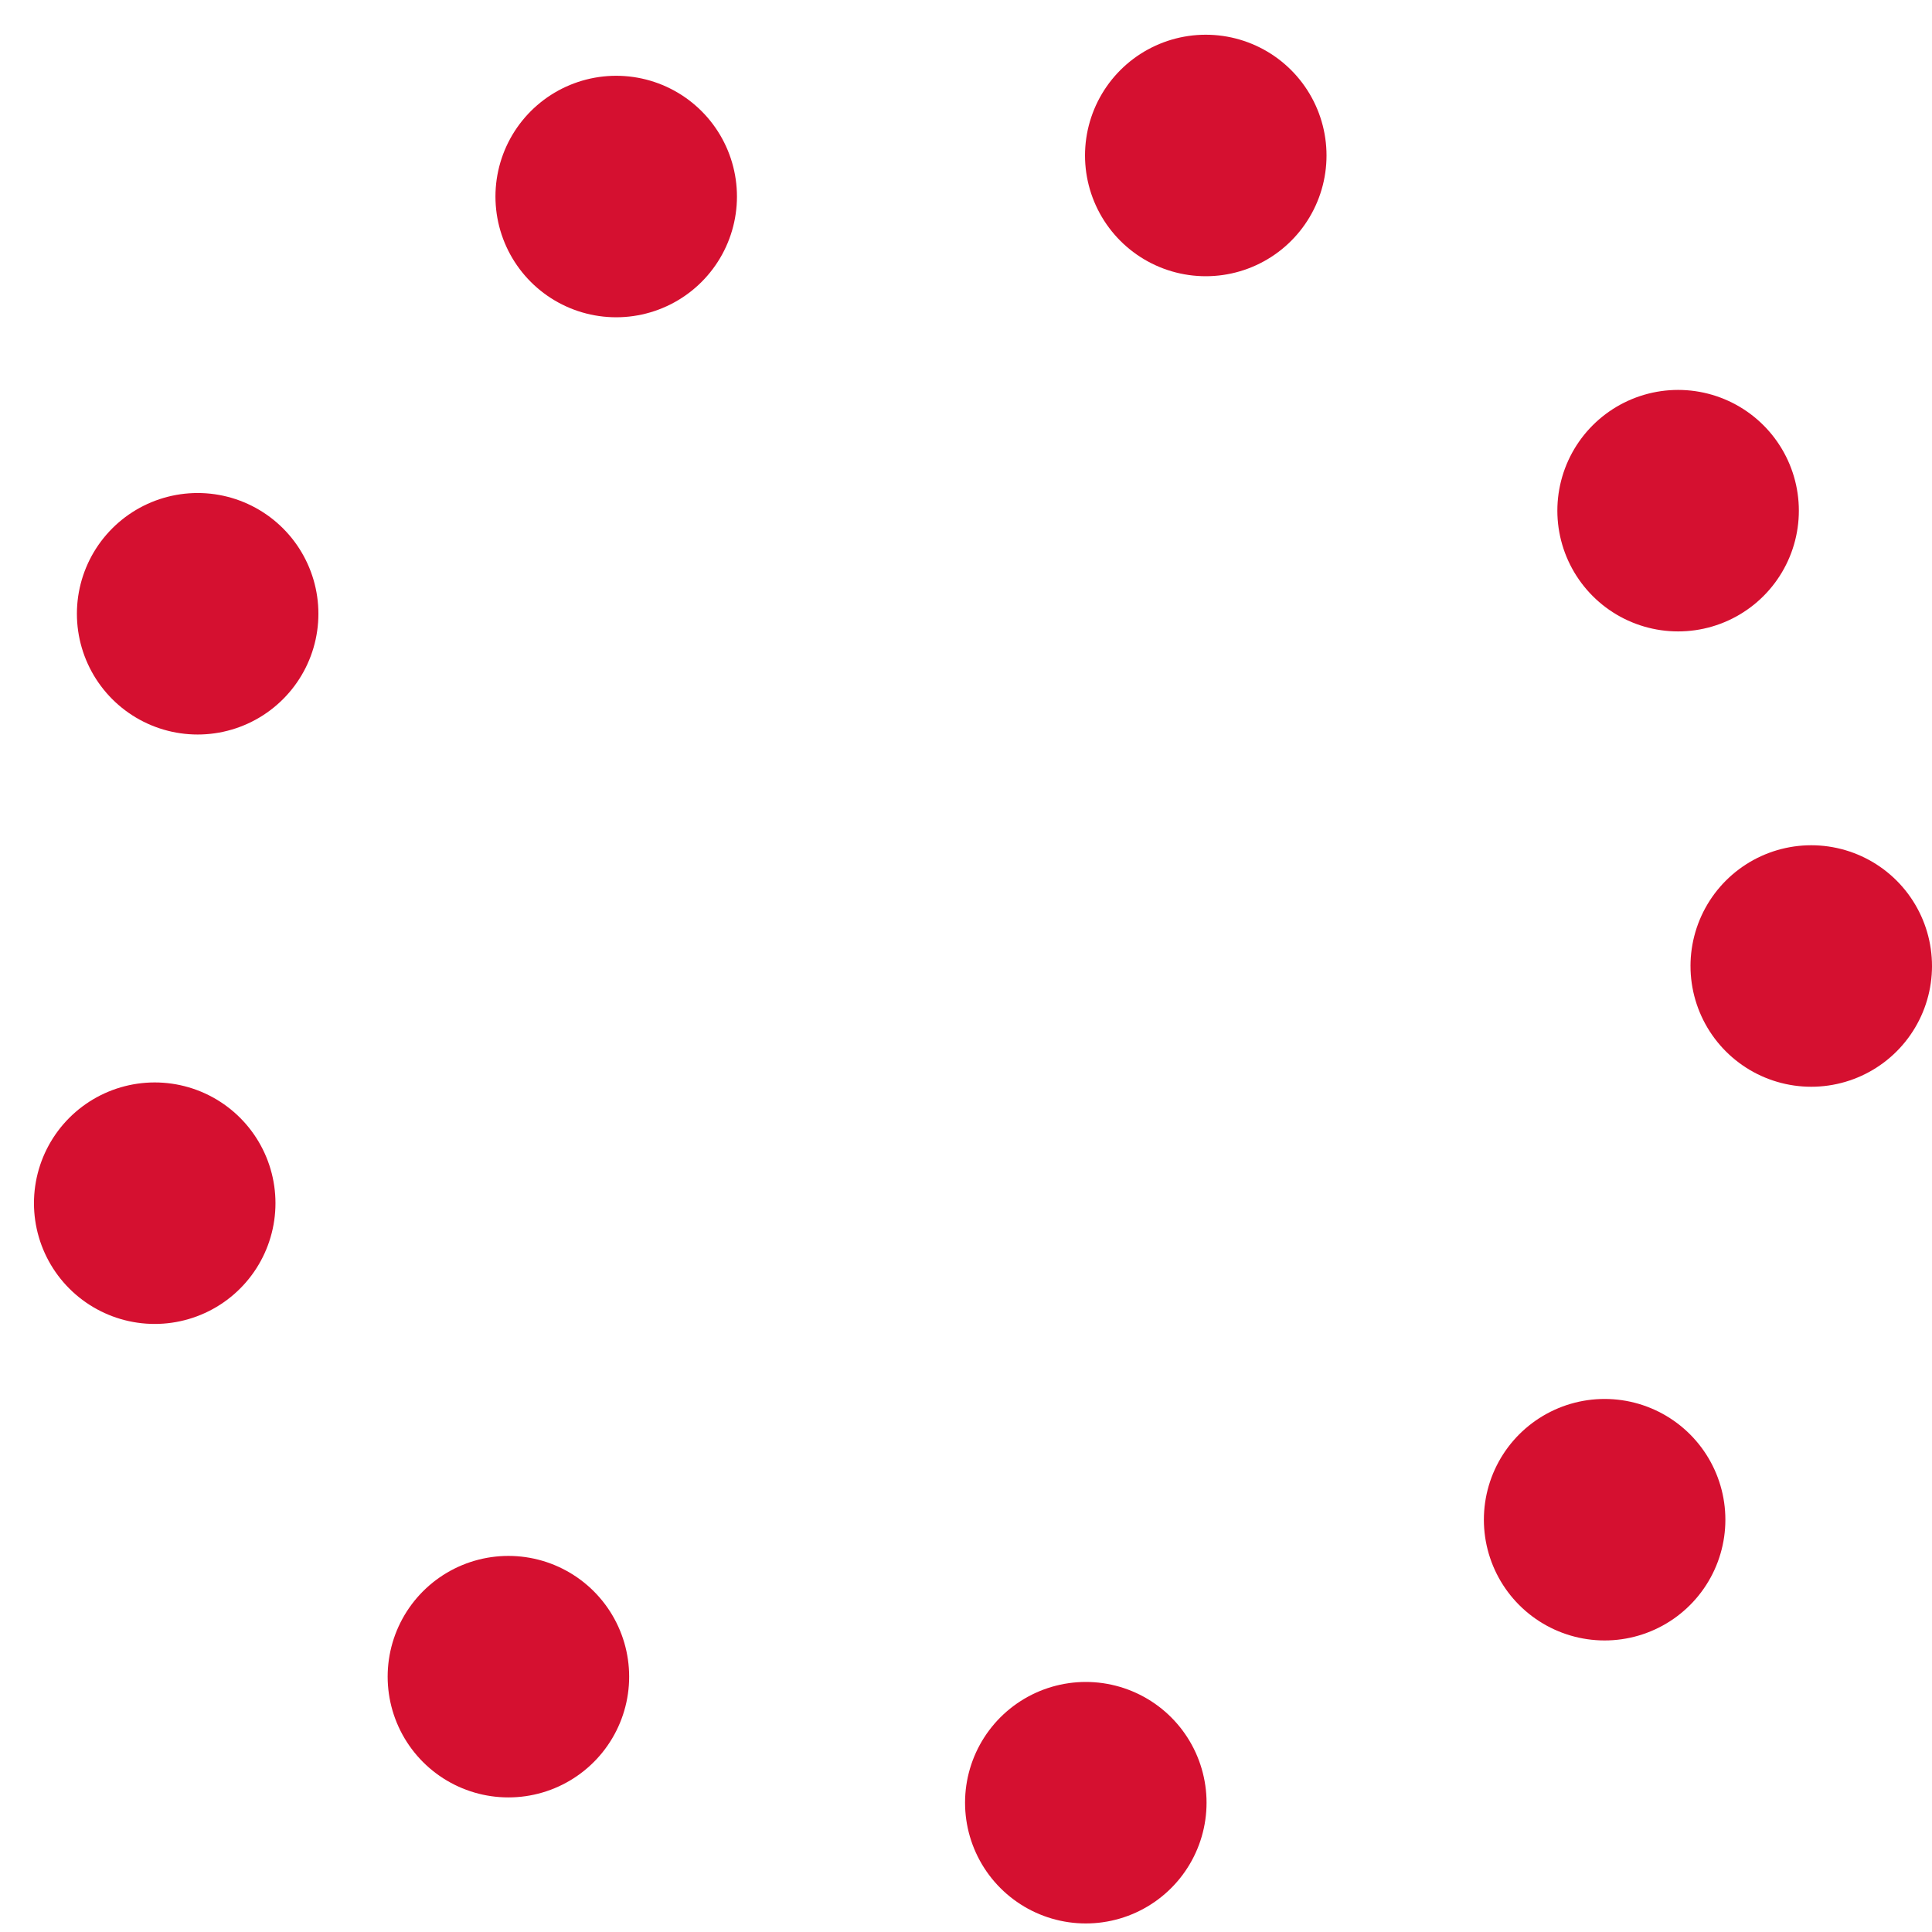 <svg xmlns="http://www.w3.org/2000/svg" width="16" height="16" viewBox="0 0 16 16">
  <g id="Ellipse_69" data-name="Ellipse 69" fill="none" stroke="#d51030" stroke-linecap="round" stroke-width="2" stroke-dasharray="0 5">
    <circle cx="8" cy="8" r="8" stroke="none"/>
    <circle cx="8" cy="8" r="7" fill="none"/>
  </g>
</svg>
